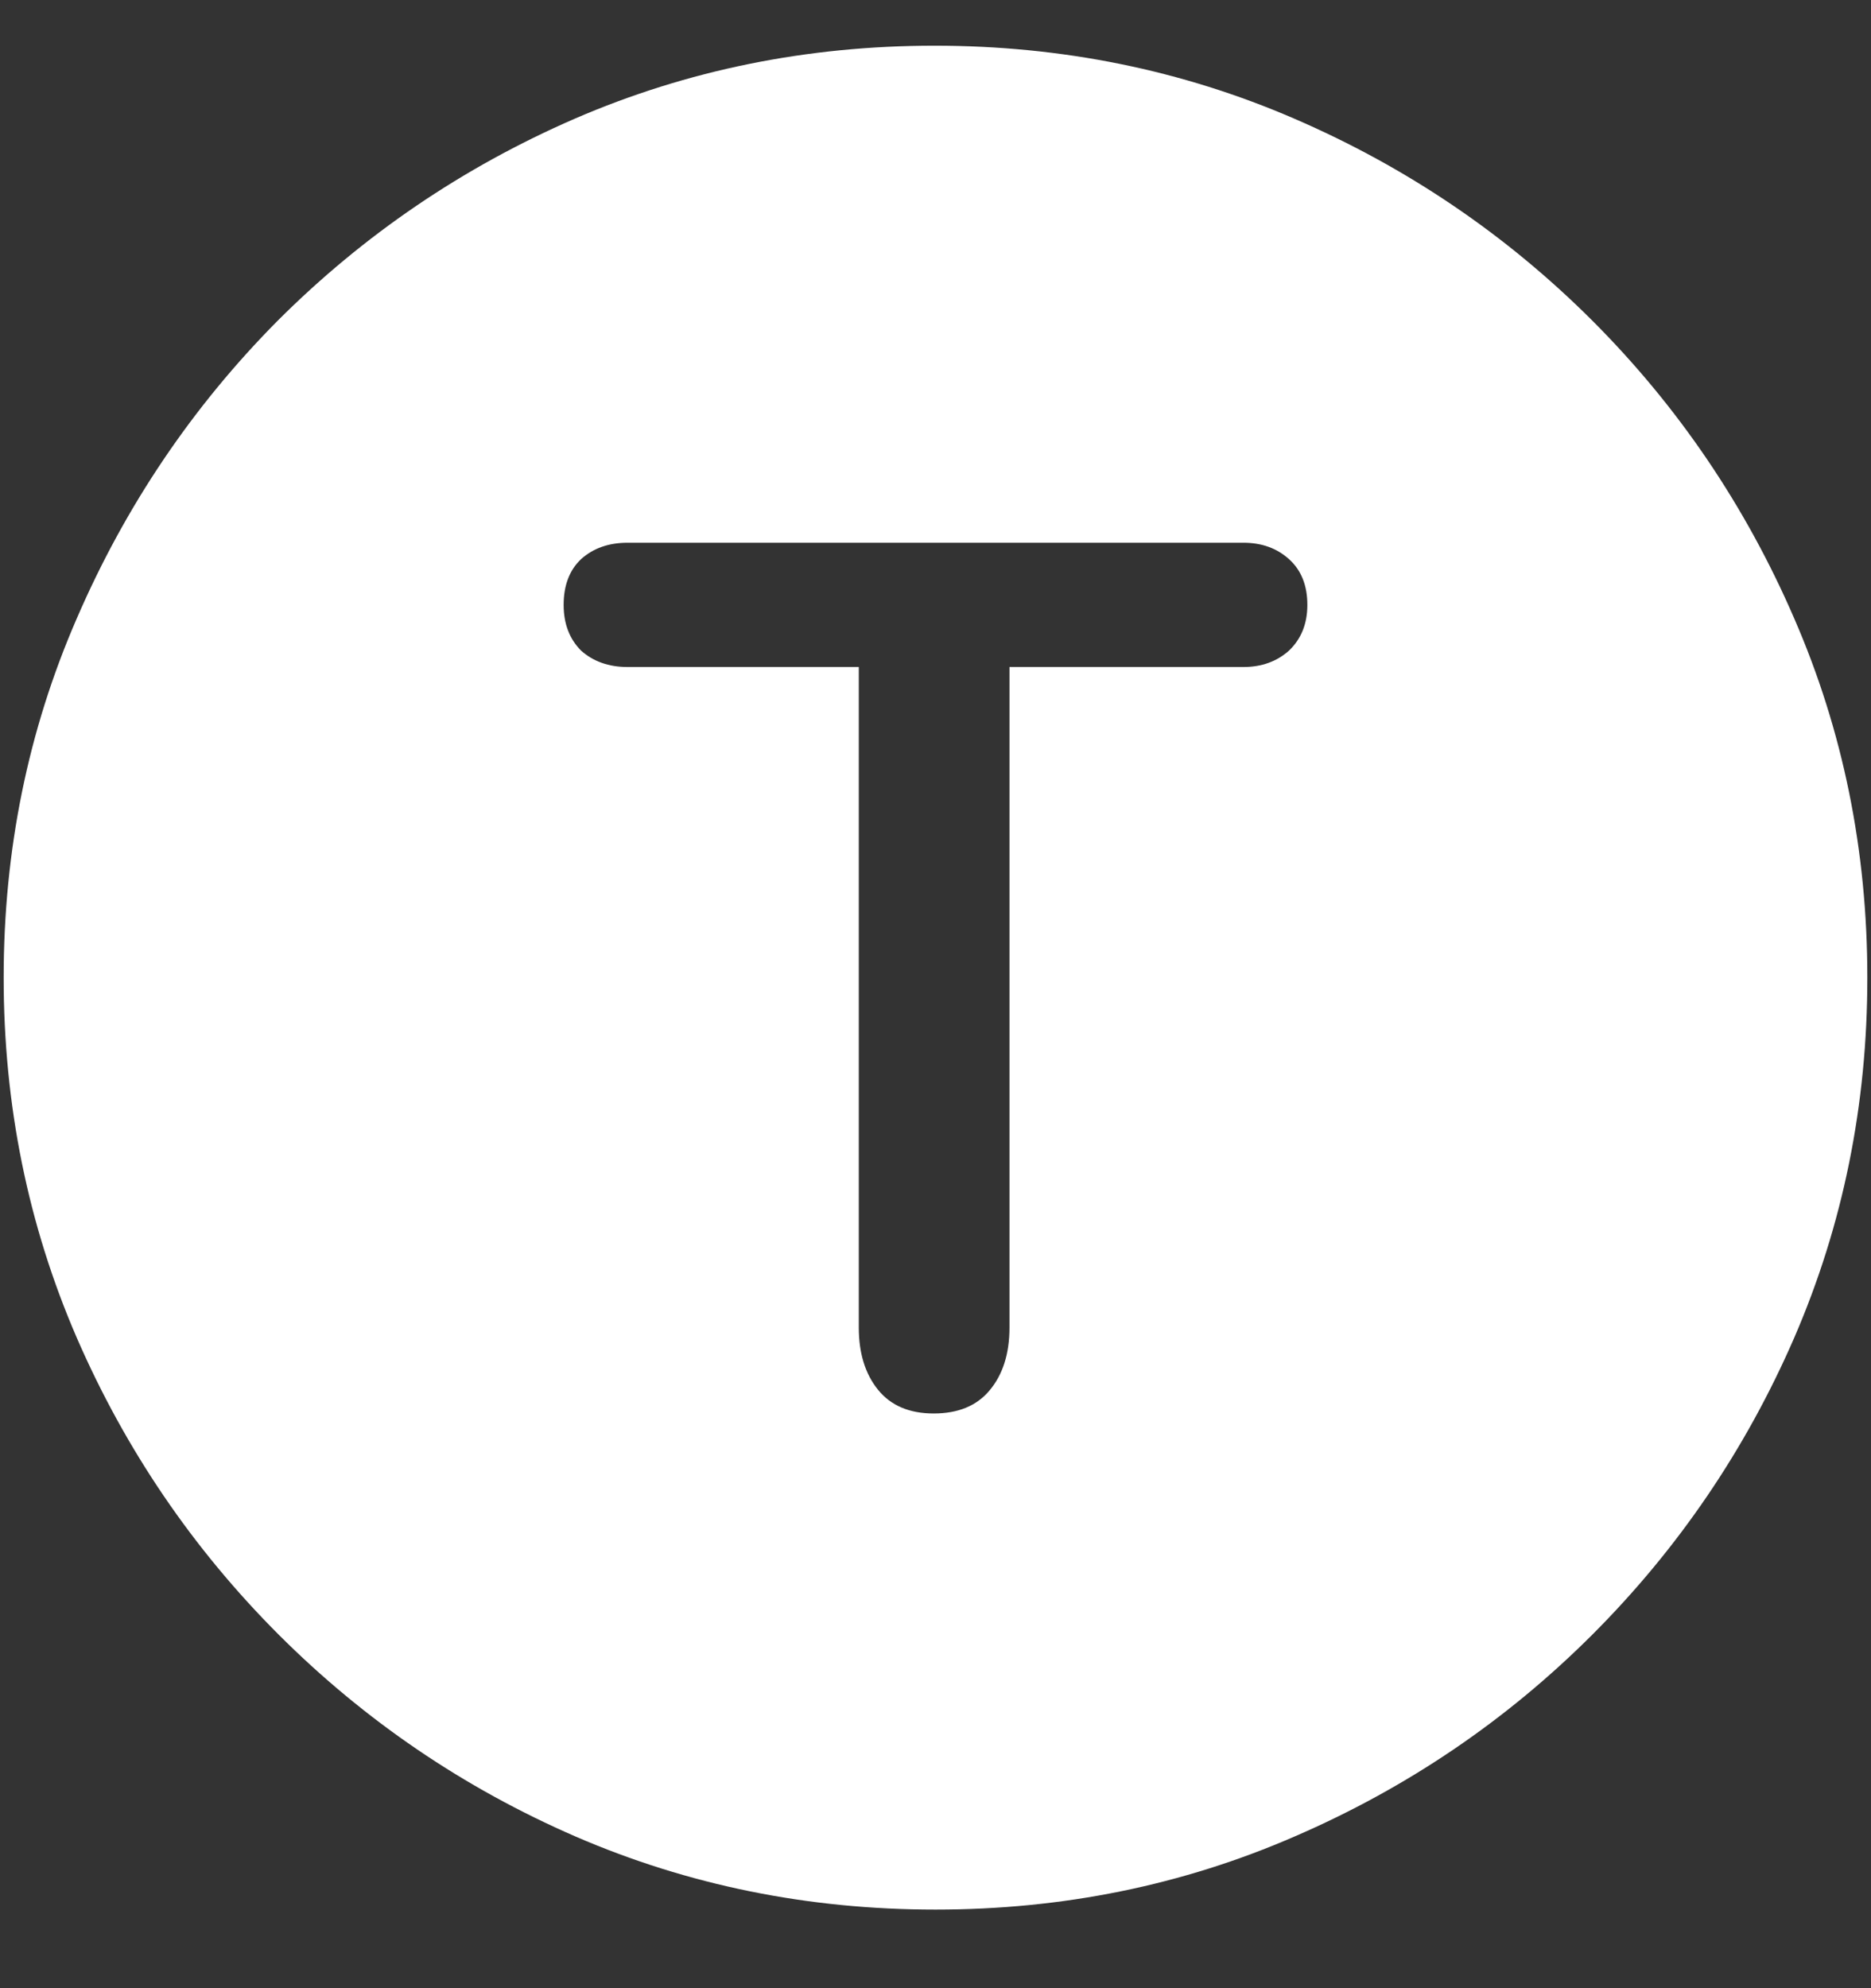 <?xml version="1.0" encoding="UTF-8"?>
<svg xmlns="http://www.w3.org/2000/svg" xmlns:xlink="http://www.w3.org/1999/xlink" width="24" height="25.5" viewBox="0 0 24 25.5" version="1.1">
<rect x="0" y="0" width="24" height="25.5" fill="#333333" stroke="none"/>
<g id="surface1">
<path style=" stroke:none;fill-rule:nonzero;fill:rgb(100%,100%,100%);fill-opacity:1;" d="M 12 24.492 C 13.633 24.492 15.168 24.18 16.605 23.555 C 18.051 22.93 19.324 22.066 20.426 20.965 C 21.527 19.863 22.391 18.594 23.016 17.156 C 23.641 15.711 23.953 14.172 23.953 12.539 C 23.953 10.906 23.641 9.371 23.016 7.934 C 22.391 6.488 21.527 5.215 20.426 4.113 C 19.324 3.012 18.051 2.148 16.605 1.523 C 15.16 0.898 13.621 0.586 11.988 0.586 C 10.355 0.586 8.816 0.898 7.371 1.523 C 5.934 2.148 4.664 3.012 3.562 4.113 C 2.469 5.215 1.609 6.488 0.984 7.934 C 0.359 9.371 0.047 10.906 0.047 12.539 C 0.047 14.172 0.359 15.711 0.984 17.156 C 1.609 18.594 2.473 19.863 3.574 20.965 C 4.676 22.066 5.945 22.93 7.383 23.555 C 8.828 24.18 10.367 24.492 12 24.492 Z M 11.977 18.129 C 11.664 18.129 11.426 18.027 11.262 17.824 C 11.098 17.621 11.016 17.355 11.016 17.027 L 11.016 8.555 L 8.051 8.555 C 7.809 8.555 7.609 8.484 7.453 8.344 C 7.305 8.195 7.23 8 7.23 7.758 C 7.23 7.508 7.305 7.312 7.453 7.172 C 7.609 7.031 7.809 6.961 8.051 6.961 L 15.949 6.961 C 16.184 6.961 16.379 7.031 16.535 7.172 C 16.691 7.312 16.77 7.508 16.77 7.758 C 16.77 8 16.691 8.195 16.535 8.344 C 16.379 8.484 16.184 8.555 15.949 8.555 L 12.949 8.555 L 12.949 17.027 C 12.949 17.363 12.863 17.633 12.691 17.836 C 12.527 18.031 12.289 18.129 11.977 18.129 Z M 11.977 18.129 "/>
</g>
</svg>
